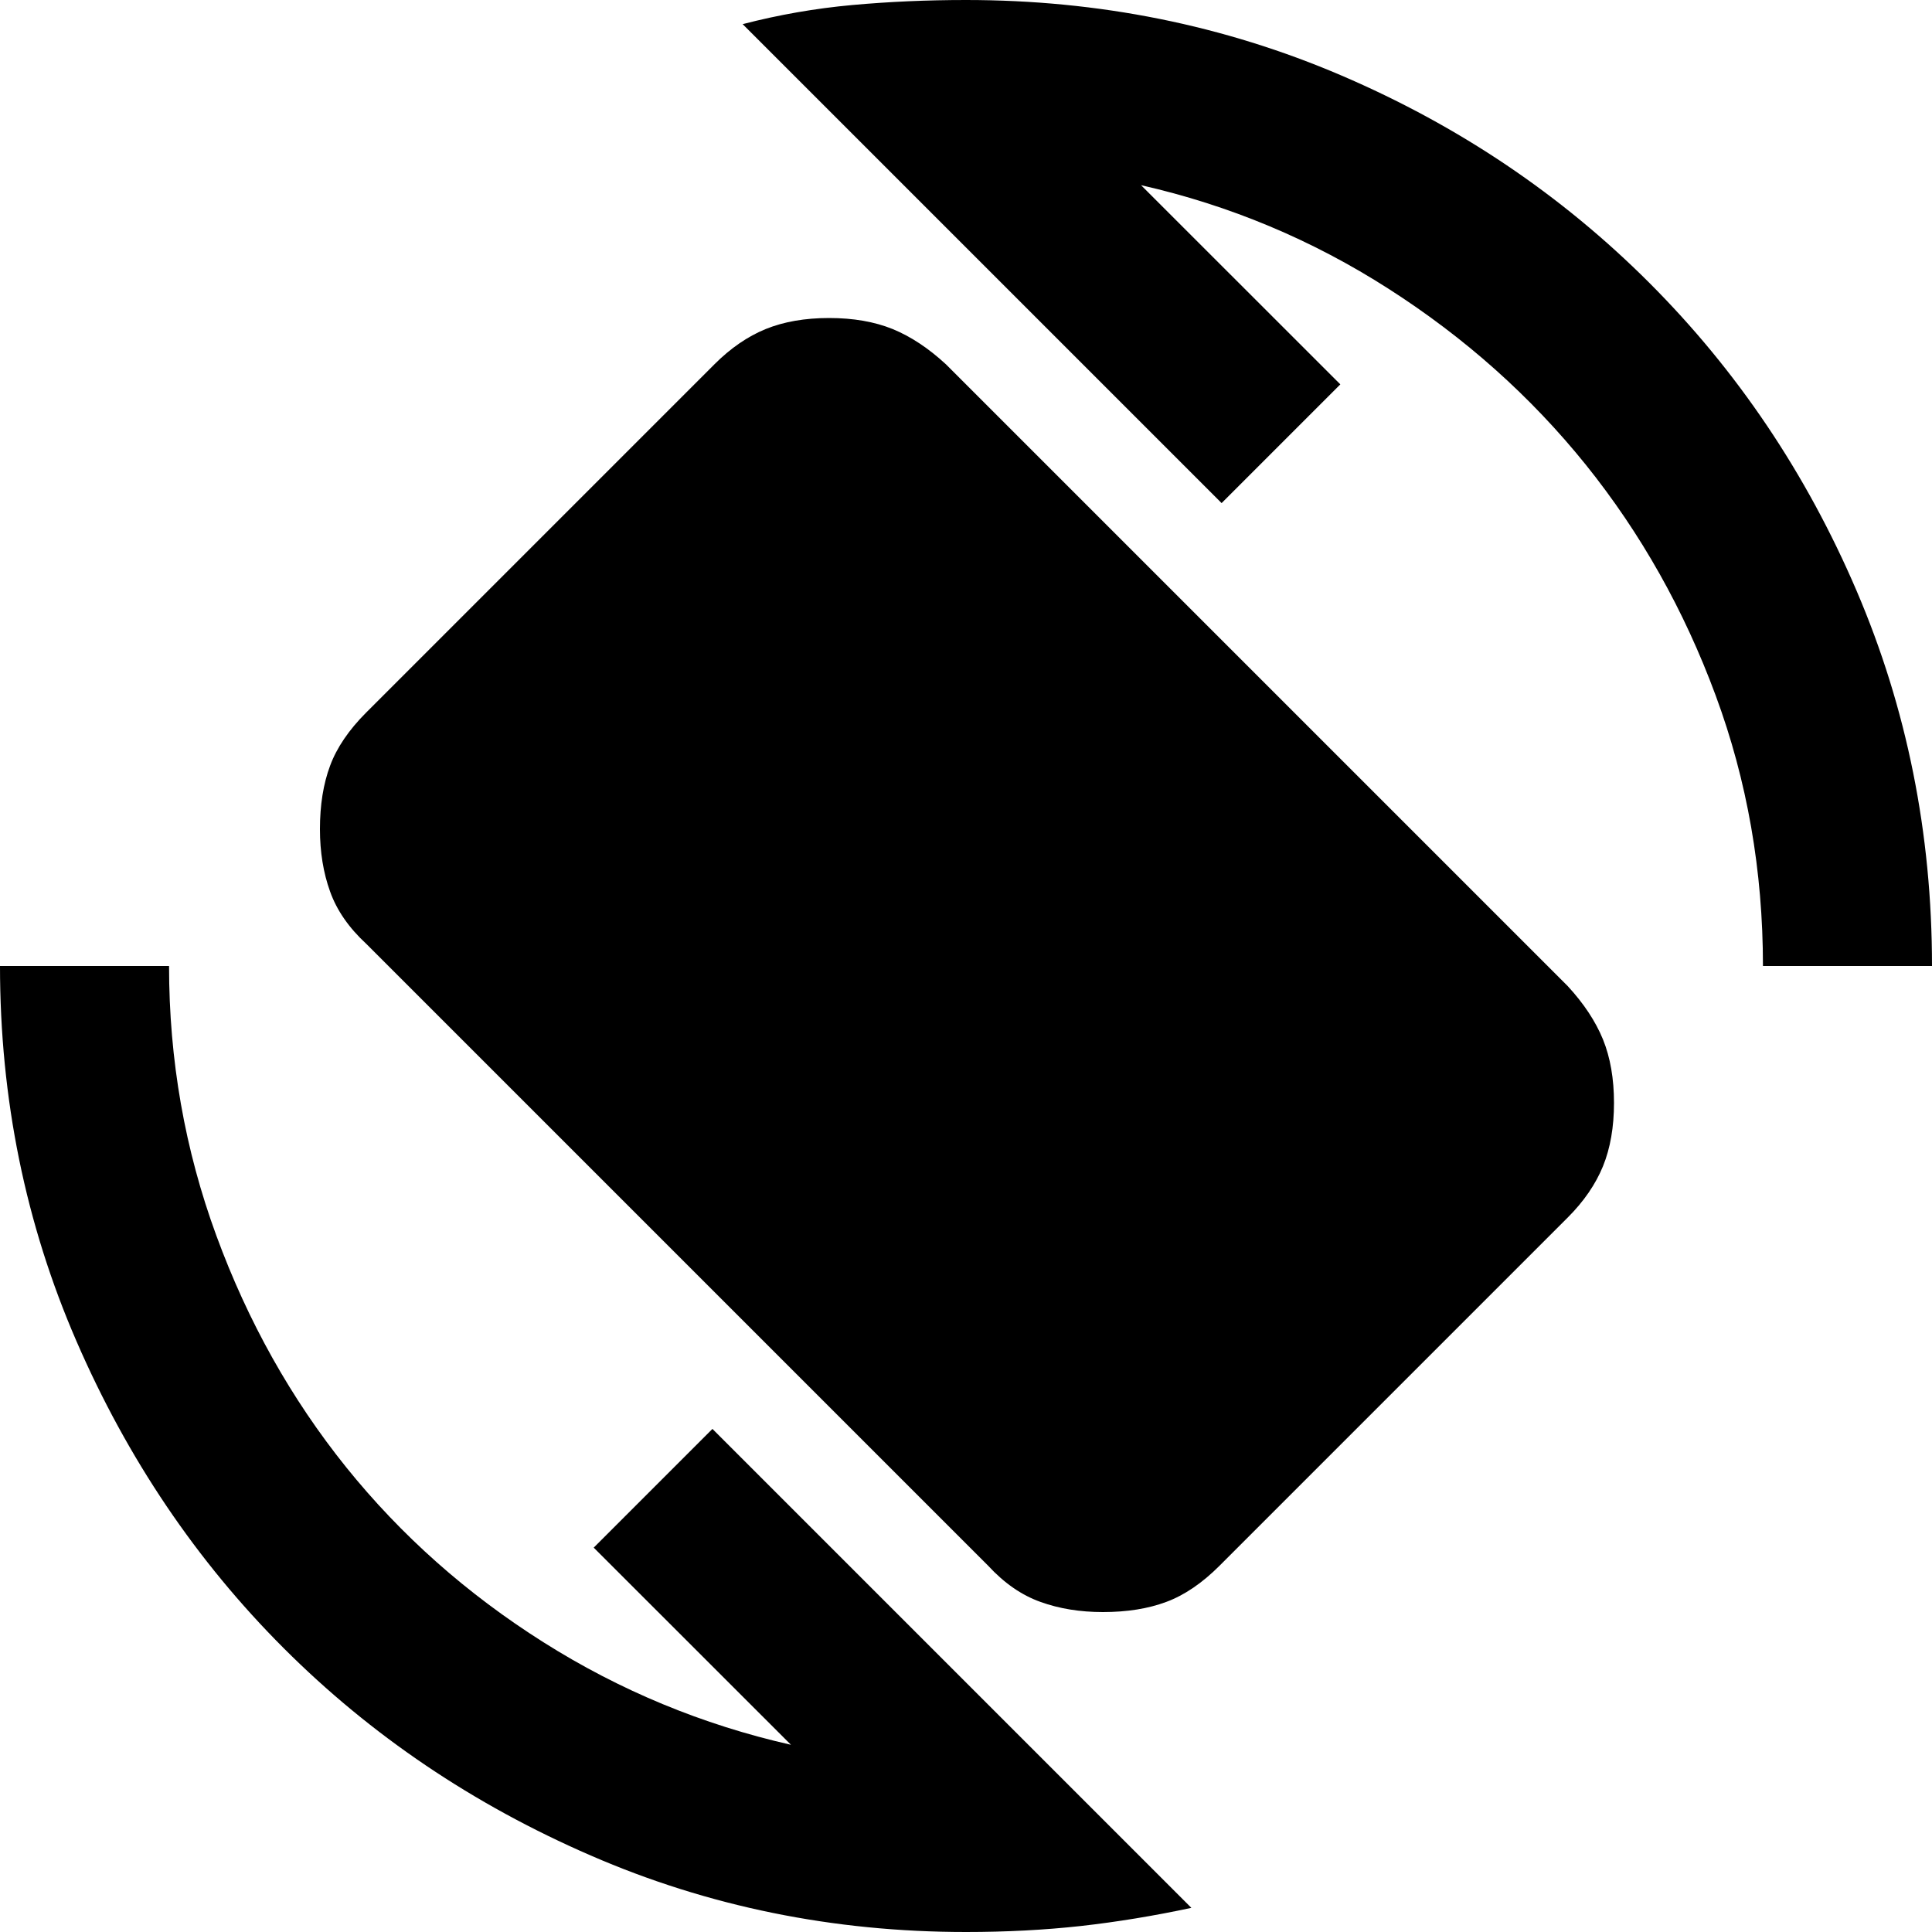 <svg xmlns="http://www.w3.org/2000/svg" viewBox="0 0 20 20"><path d="M10.229 16.208 3.792 9.771q-.271-.25-.375-.542-.105-.291-.105-.646 0-.375.105-.656.104-.281.375-.552l3.604-3.604q.25-.25.531-.365.281-.114.656-.114t.657.114q.281.115.552.365l6.437 6.437q.25.271.365.552.114.282.114.657 0 .375-.114.656-.115.281-.365.531l-3.604 3.604q-.271.271-.552.375-.281.105-.656.105-.355 0-.646-.105-.292-.104-.542-.375ZM10 20q-2.062 0-3.885-.792-1.823-.791-3.178-2.146-1.354-1.354-2.145-3.177Q0 12.062 0 10h1.75q0 1.458.49 2.792.489 1.333 1.343 2.396Q4.438 16.25 5.625 17q1.187.75 2.563 1.062l-2.042-2.041 1.229-1.229 4.958 4.958q-.583.125-1.145.188Q10.625 20 10 20Zm8.25-10q0-1.479-.49-2.802-.489-1.323-1.343-2.386-.855-1.062-2.042-1.822-1.187-.761-2.563-1.073l2.063 2.062-1.229 1.229L7.688.25Q8.25.104 8.823.052 9.396 0 10 0q2.062 0 3.885.781t3.188 2.146q1.365 1.365 2.146 3.188Q20 7.938 20 10Z"/></svg>
